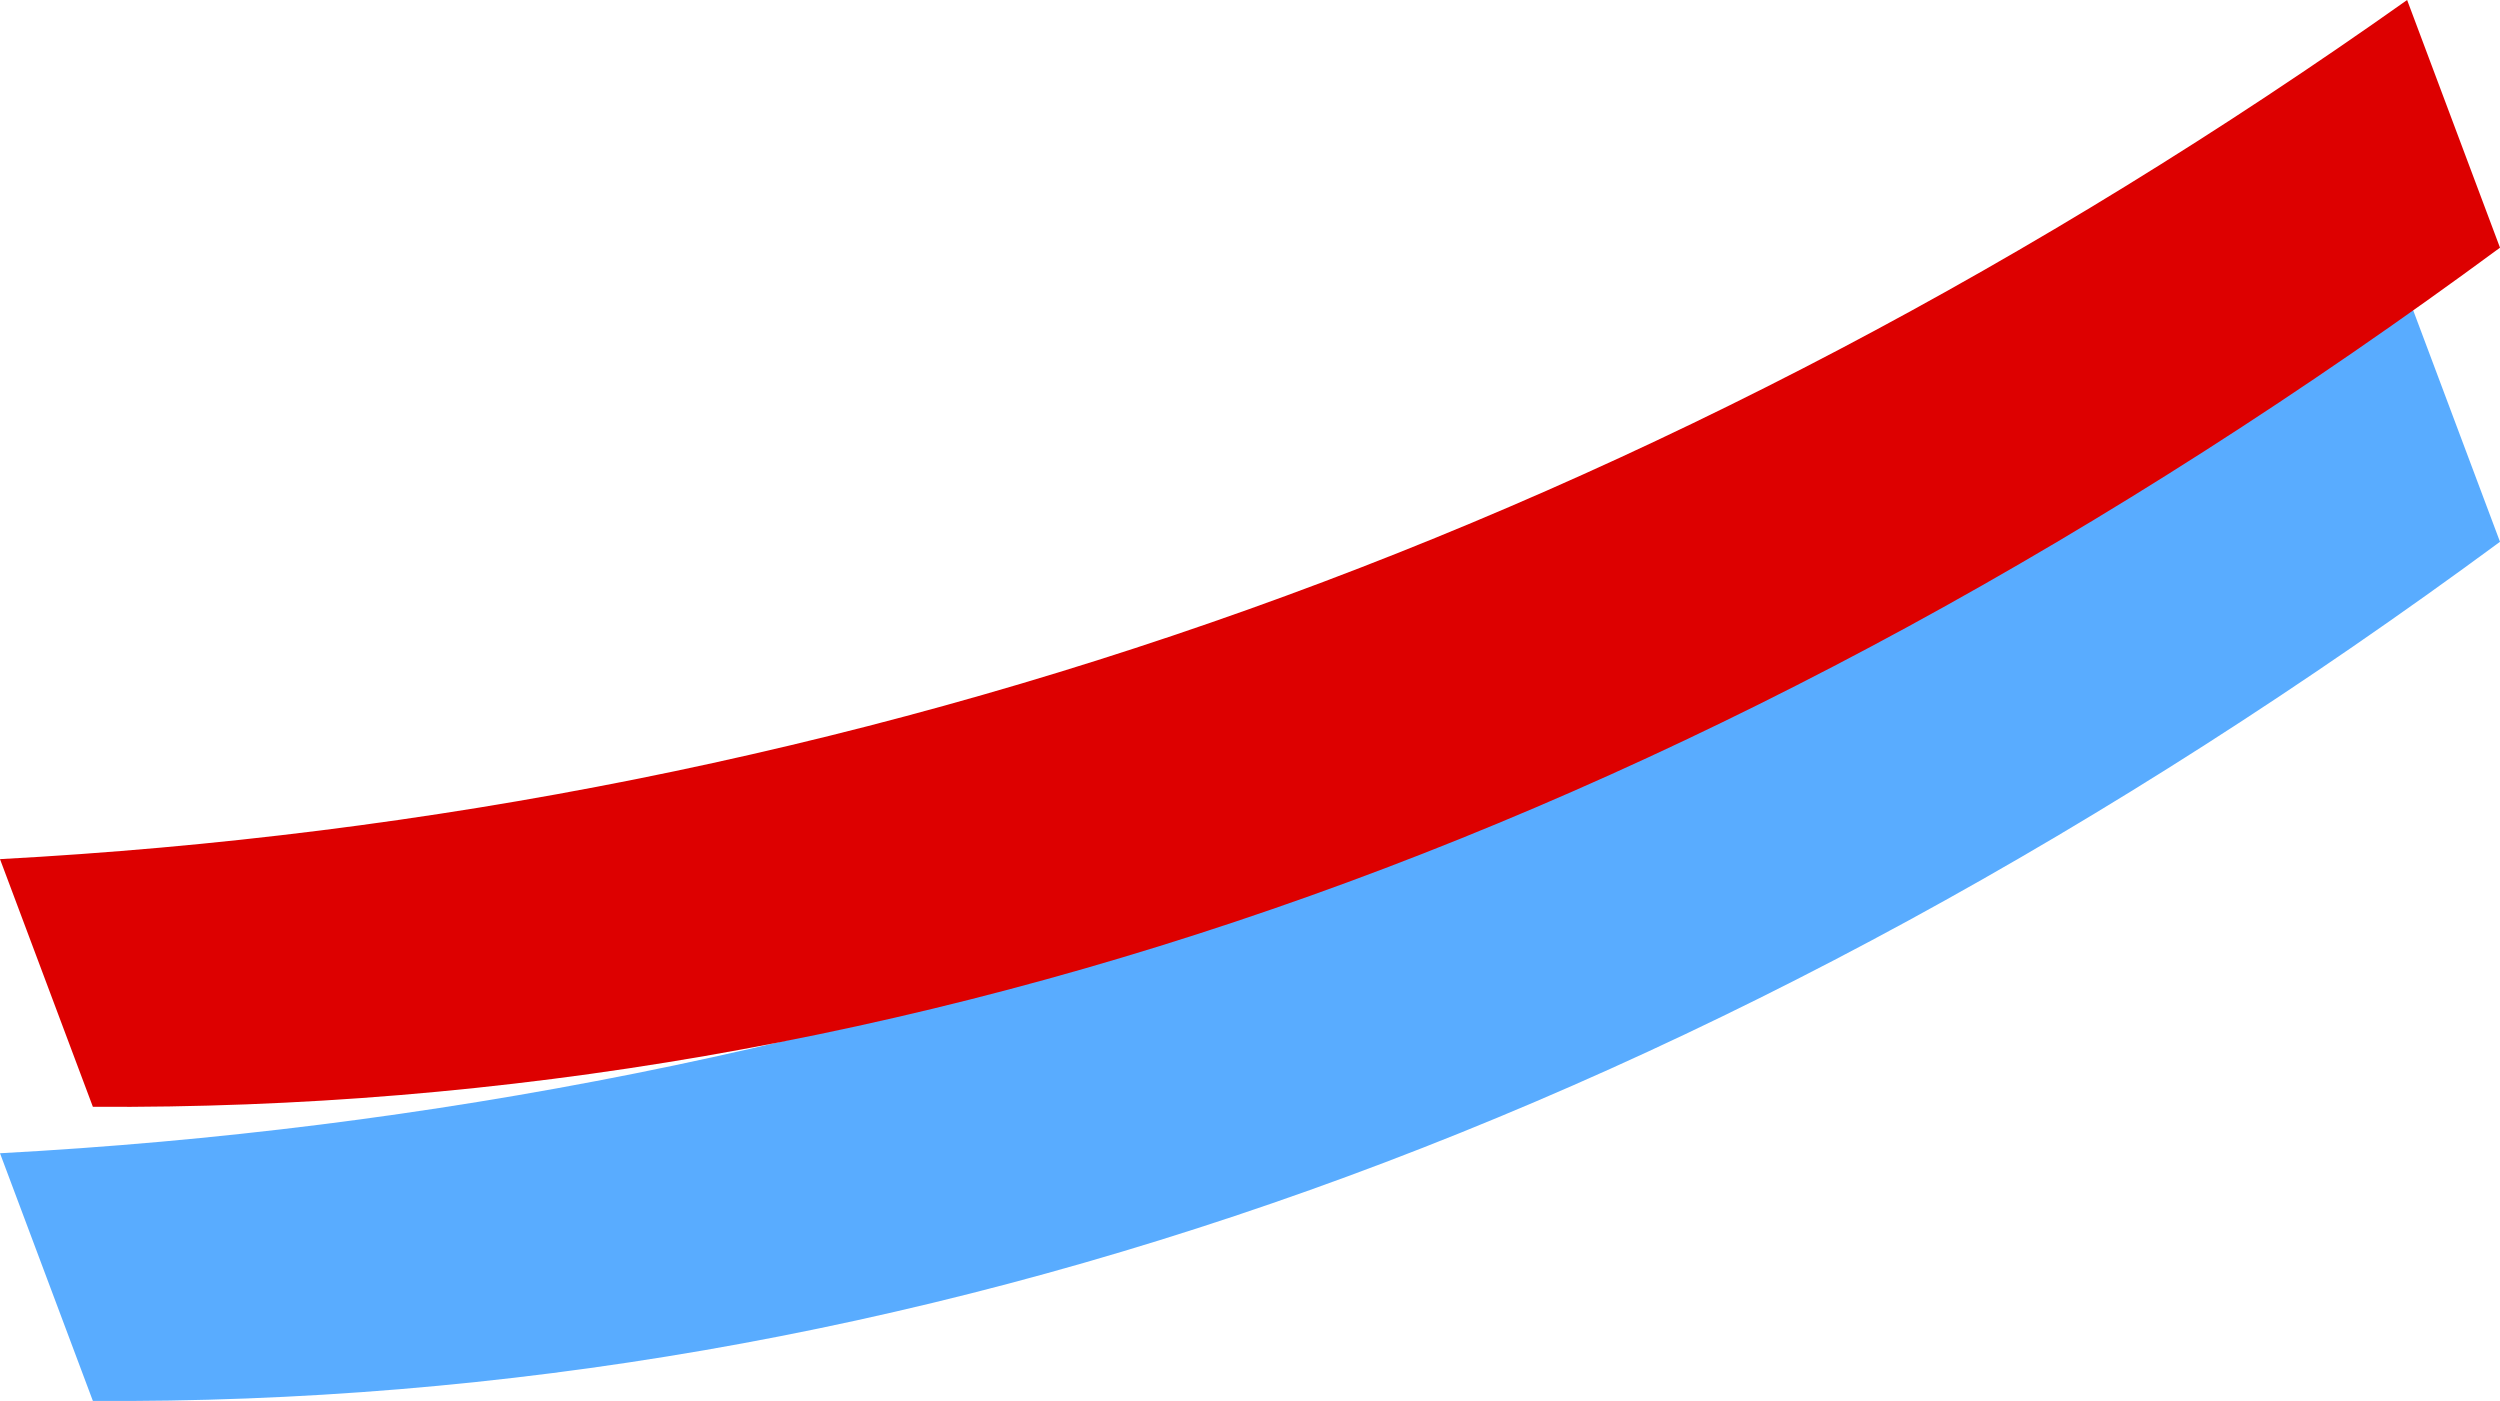 <?xml version="1.0" encoding="UTF-8" standalone="no"?>
<svg xmlns:xlink="http://www.w3.org/1999/xlink" height="9.05px" width="16.15px" xmlns="http://www.w3.org/2000/svg">
  <g transform="matrix(1.0, 0.0, 0.0, 1.0, 0.0, 0.0)">
    <path d="M16.15 3.5 Q8.55 9.1 0.6 9.05 L0.0 7.45 Q8.35 7.0 15.55 1.9 L16.15 3.5" fill="#59acff" fill-rule="evenodd" stroke="none"/>
    <path d="M16.15 1.6 Q8.55 7.2 0.6 7.15 L0.0 5.55 Q8.35 5.1 15.55 0.0 L16.15 1.6" fill="#dd0000" fill-rule="evenodd" stroke="none"/>
  </g>
</svg>
